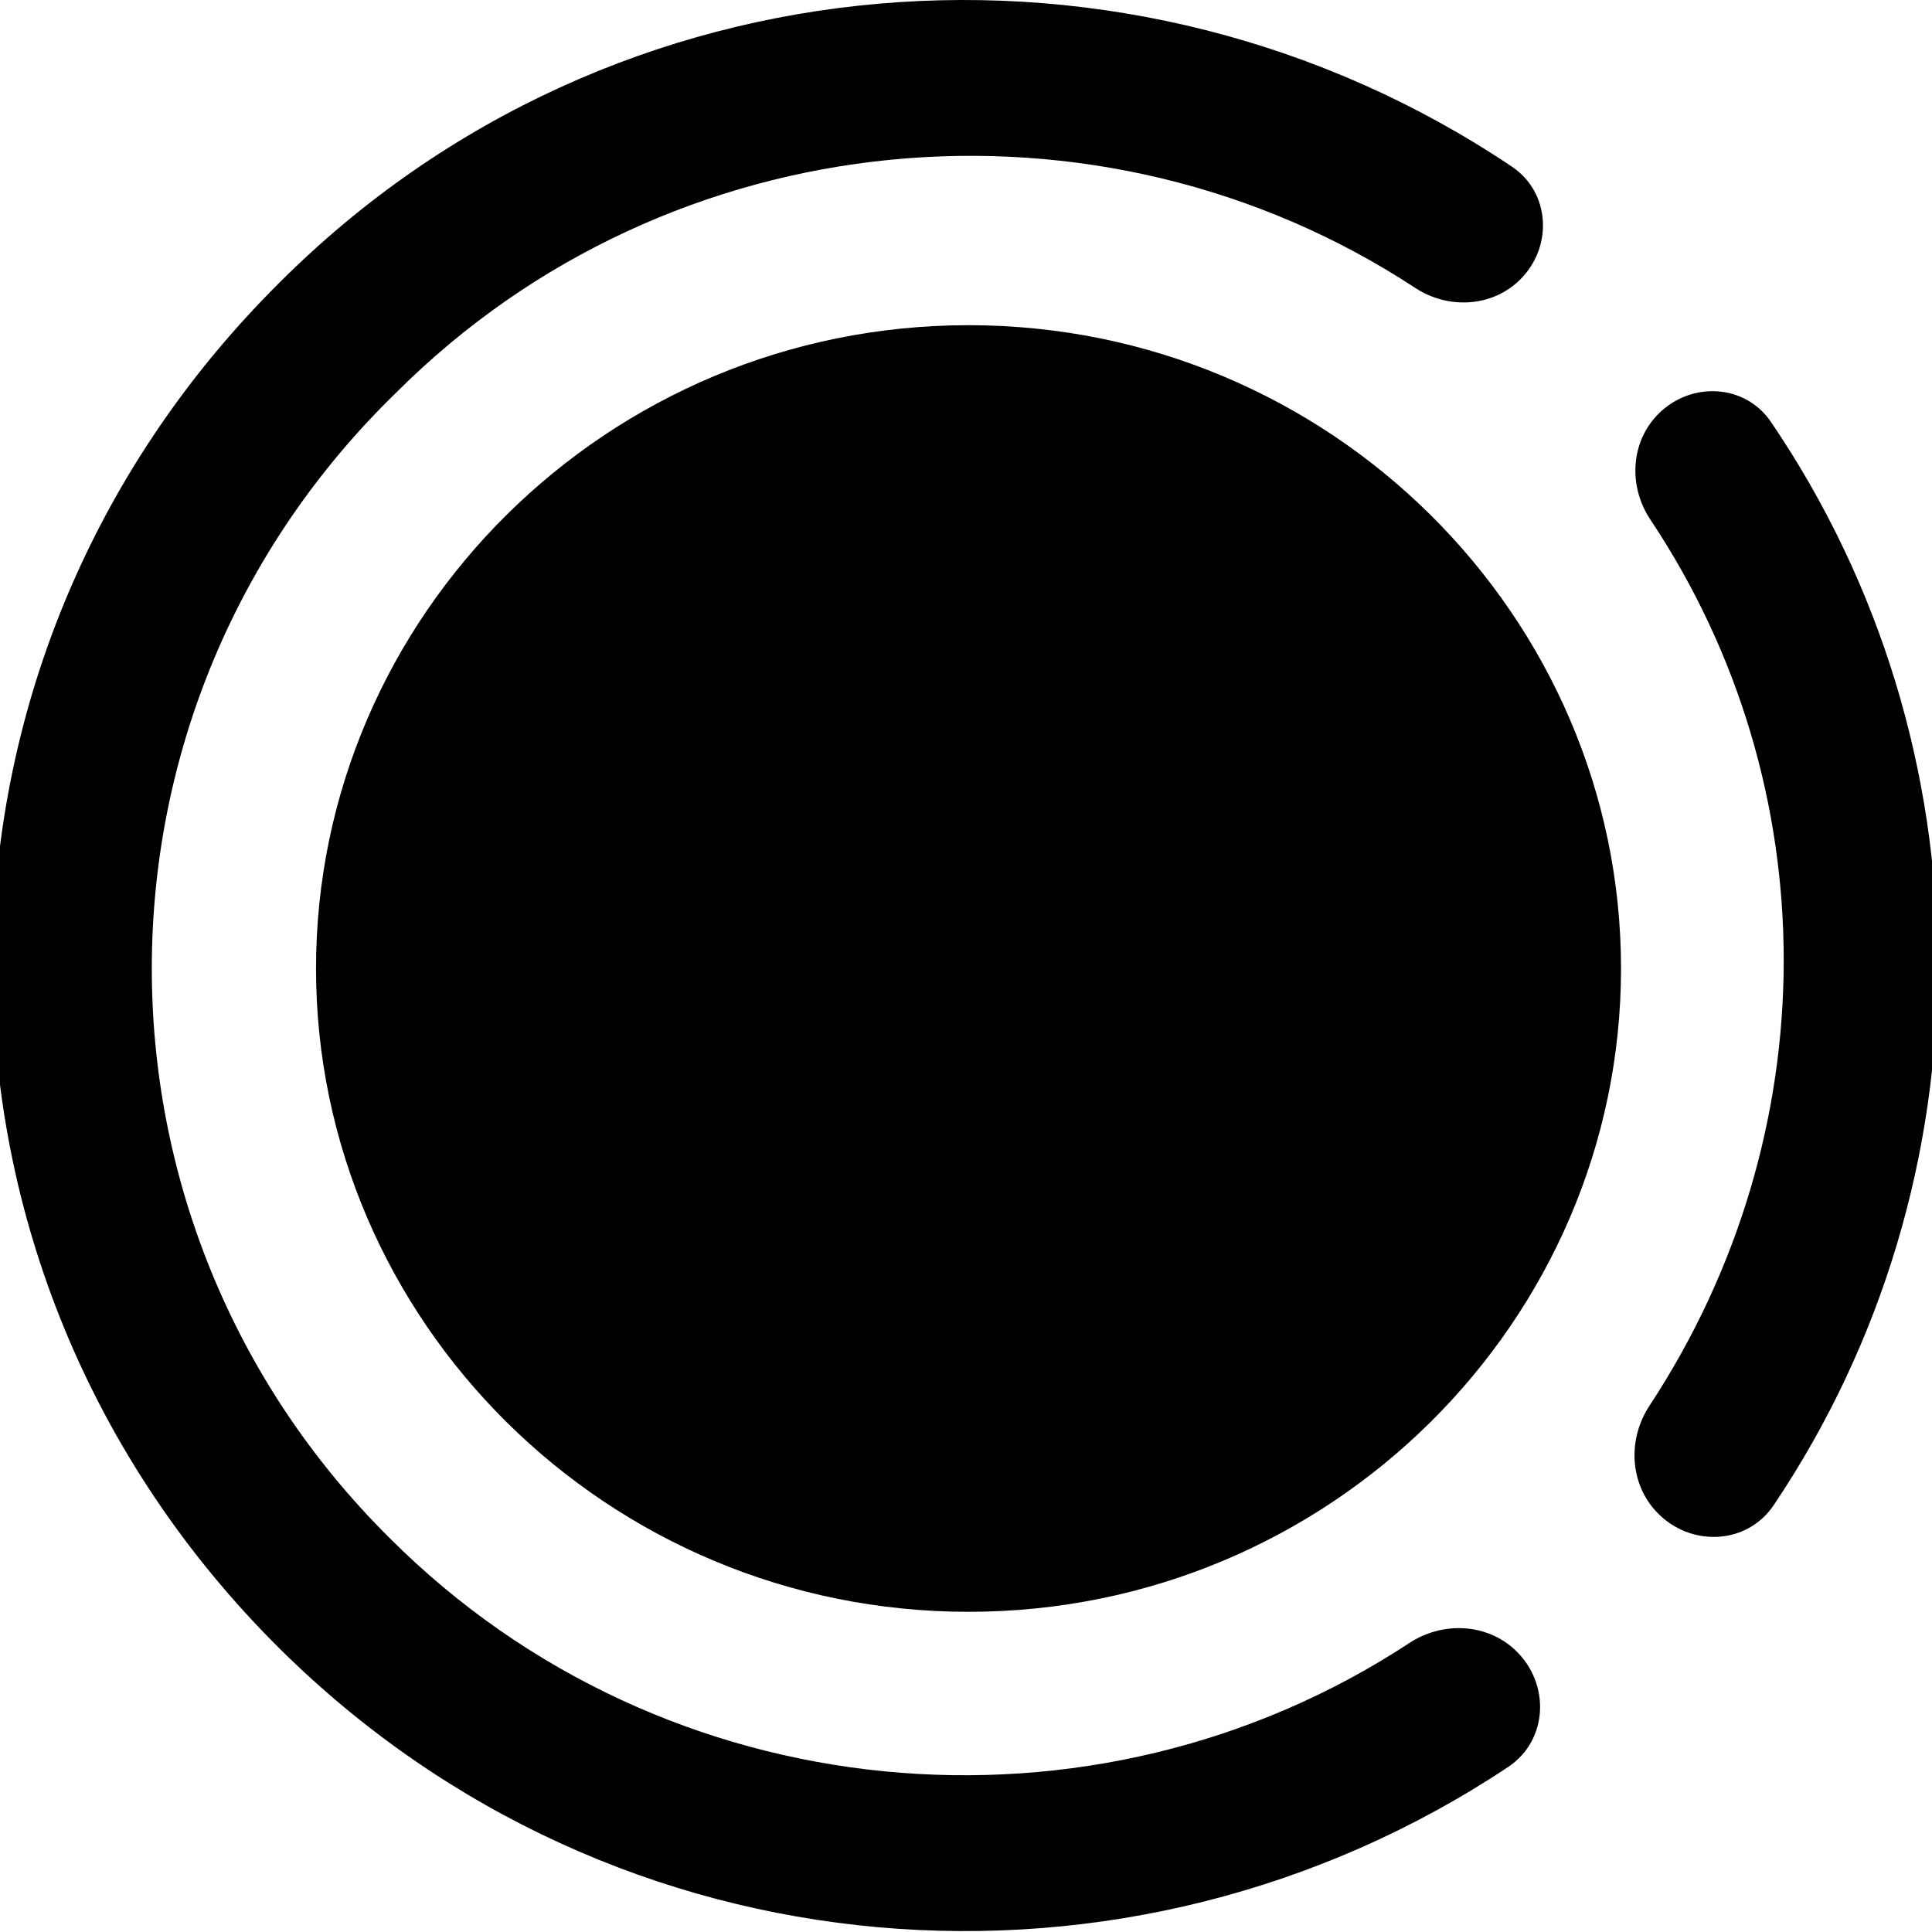 <svg xmlns="http://www.w3.org/2000/svg" width="256" height="256" fill="none"><g clip-path="url(#a)"><g fill="#000" clip-path="url(#b)"><path d="M128.334 213.573c47.897 0 86.459-38.562 86.459-85.242 0-46.68-38.562-85.241-86.459-85.241-47.898 0-86.459 38.561-86.459 85.241s38.561 85.242 86.459 85.242Z"/><path d="M200.796 218.665c4.648 4.403 4.364 11.926-.966 15.473-50.146 33.364-118.235 28.472-162.768-15.68-50.739-50.333-50.739-130.704 0-181.037C81.363-6.88 150.098-11.656 200.332 22.08c5.095 3.422 5.461 10.6 1.121 14.94-3.702 3.702-9.563 3.998-13.94 1.123-41.768-27.428-98.677-22.458-135.026 13.892C9.46 93.843 9.46 162.036 51.675 203.845c36.356 36.356 93.279 41.322 135.049 13.877 4.393-2.887 10.256-2.672 14.072.943Zm18.727-18.304c4.407 4.651 11.931 4.392 15.506-.925 29.083-43.265 28.959-100.384-.371-143.532-3.436-5.055-10.58-5.393-14.902-1.07-3.724 3.723-4.003 9.624-1.081 14.005 23.604 35.395 23.569 81.431-.106 117.417-2.897 4.403-2.671 10.278.954 14.105Z"/></g></g><defs><clipPath id="a"><path fill="#fff" d="M0 0h256v256H0z"/></clipPath><clipPath id="b"><rect width="256" height="256" fill="#fff" rx="64"/></clipPath></defs></svg>